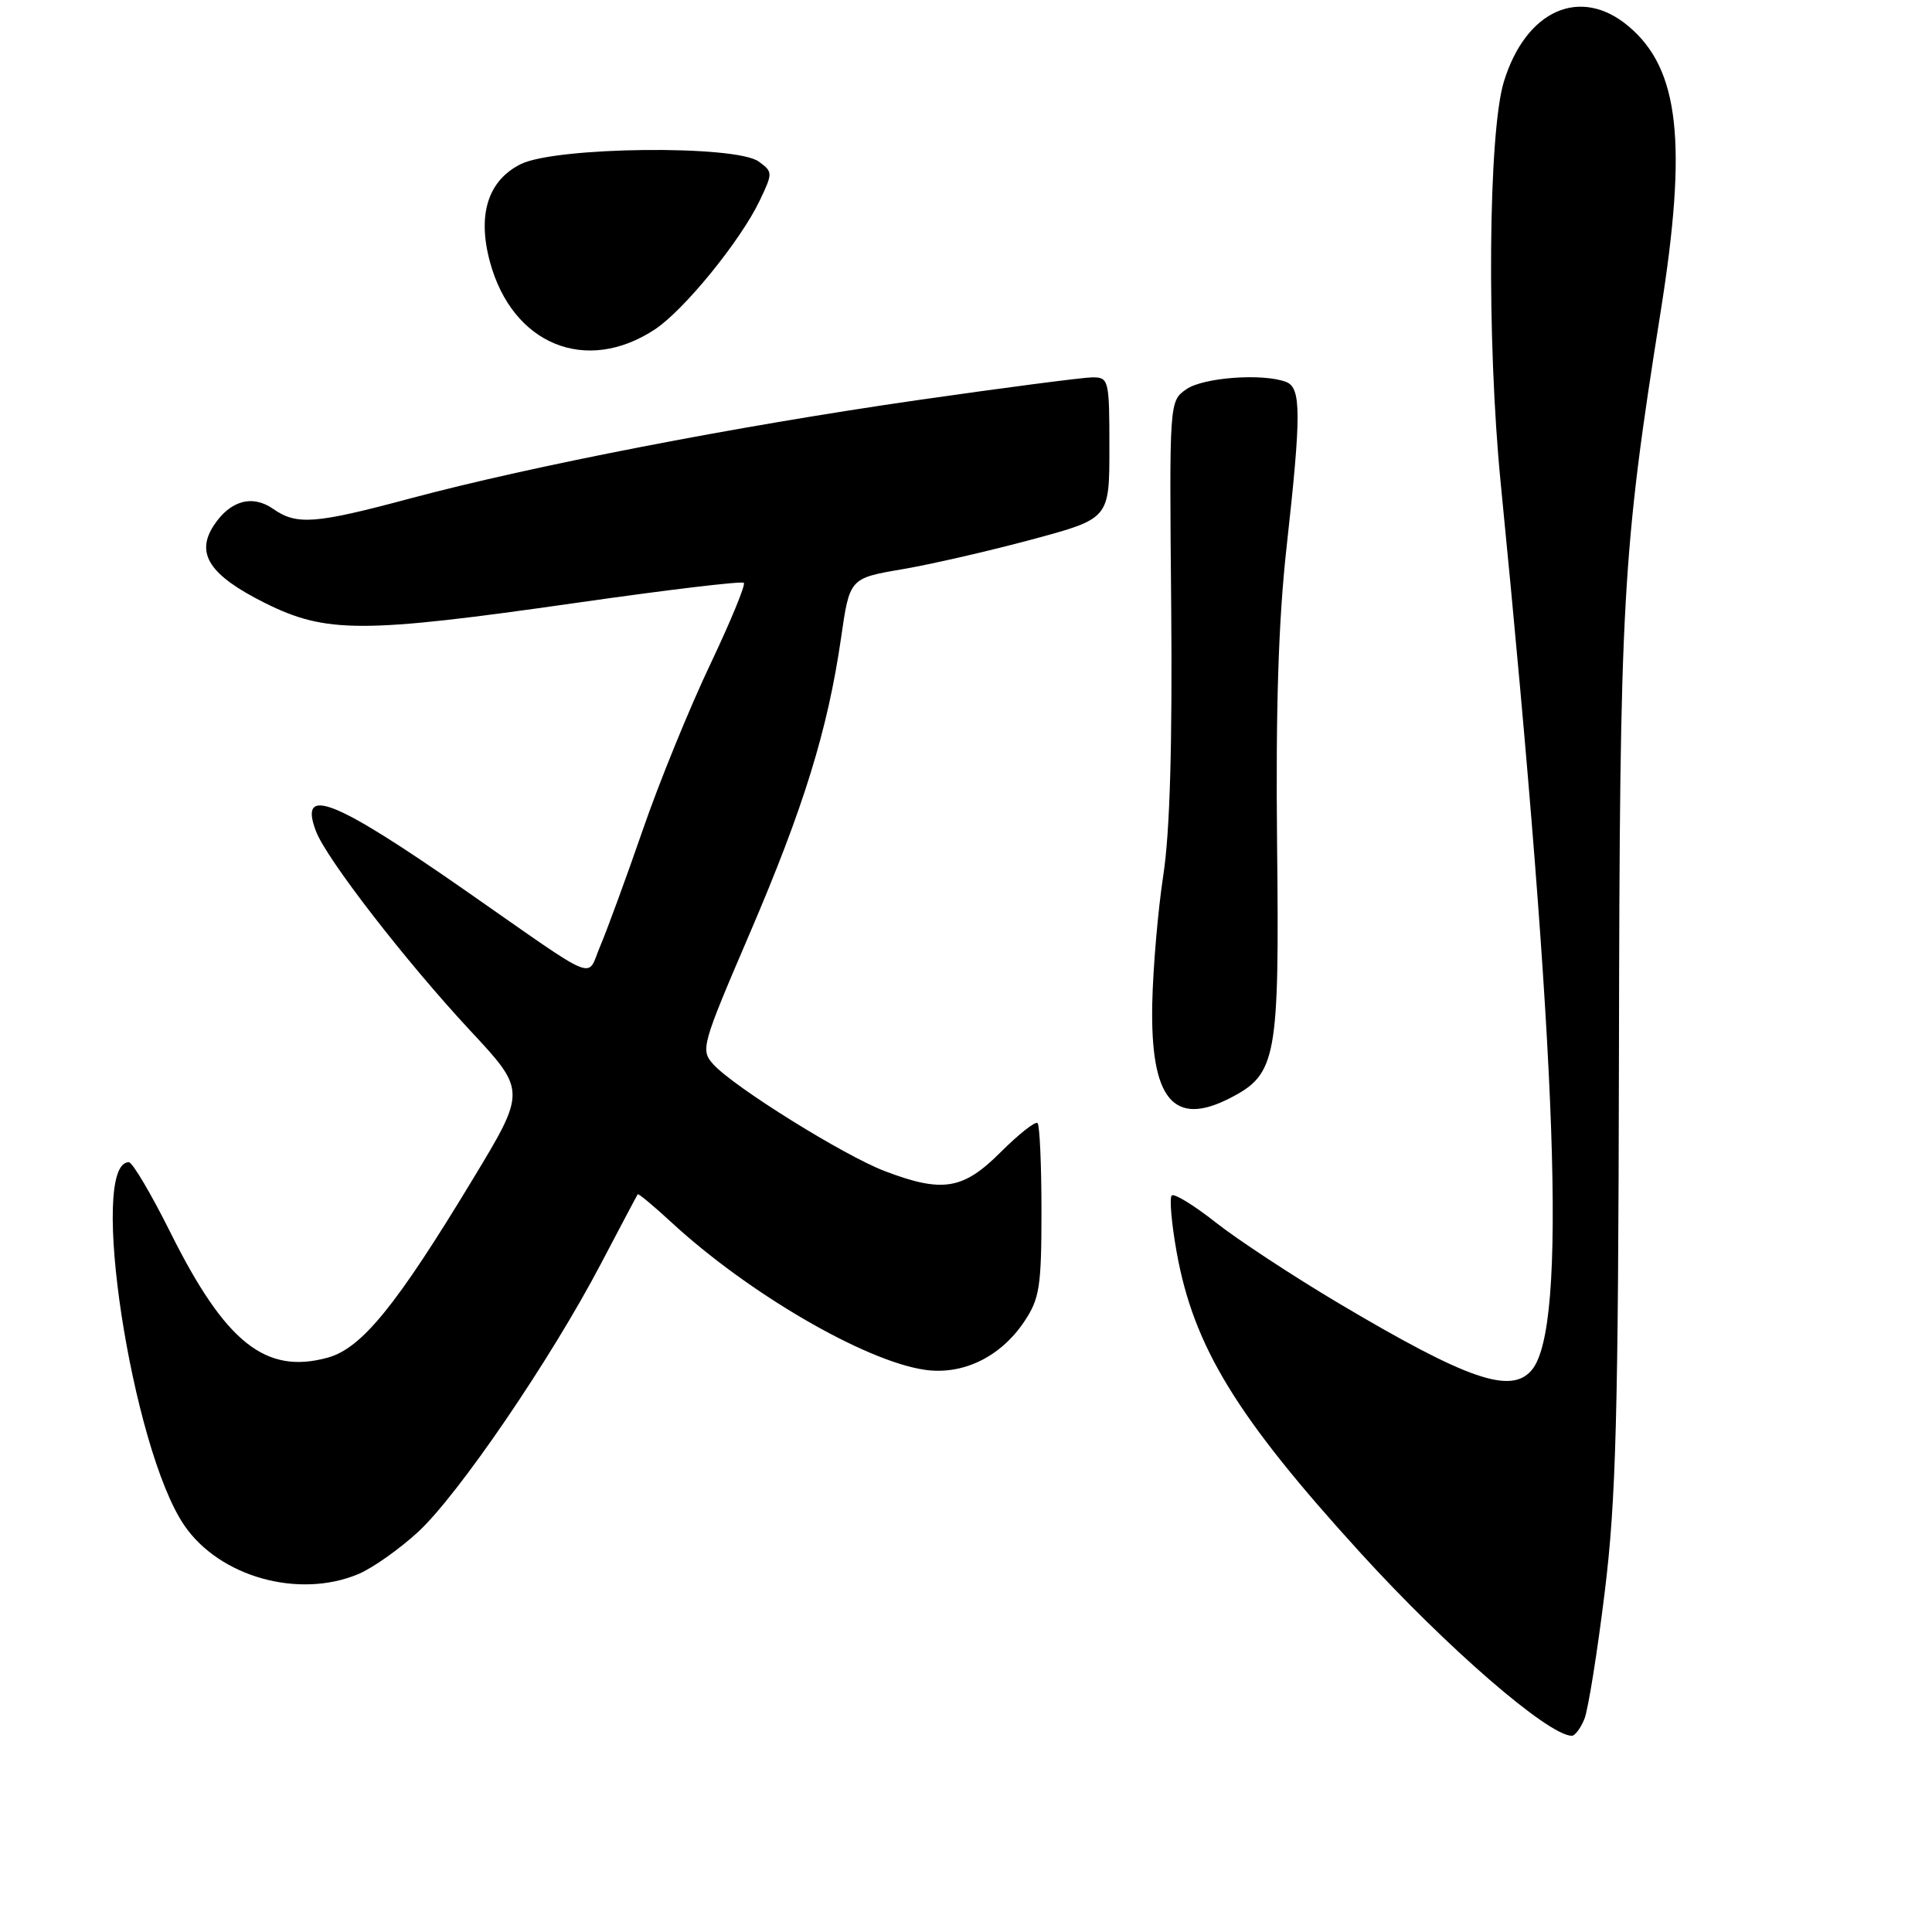 <?xml version="1.0" encoding="UTF-8" standalone="no"?>
<!DOCTYPE svg PUBLIC "-//W3C//DTD SVG 1.1//EN" "http://www.w3.org/Graphics/SVG/1.1/DTD/svg11.dtd" >
<svg xmlns="http://www.w3.org/2000/svg" xmlns:xlink="http://www.w3.org/1999/xlink" version="1.1" viewBox="0 0 256 256">
 <g >
 <path fill="currentColor"
d=" M 209.95 227.75 C 210.44 226.51 211.65 218.97 212.63 211.00 C 214.14 198.73 214.43 187.73 214.52 139.50 C 214.62 79.40 214.96 73.22 220.05 41.27 C 223.61 18.89 222.52 9.14 215.80 3.49 C 209.42 -1.89 202.19 1.32 199.27 10.82 C 197.20 17.58 196.98 45.05 198.85 64.00 C 206.45 141.00 207.68 175.86 202.98 181.52 C 200.24 184.82 194.48 182.83 177.42 172.71 C 171.33 169.09 163.98 164.26 161.09 161.98 C 158.20 159.70 155.58 158.09 155.26 158.41 C 154.94 158.73 155.23 162.10 155.91 165.90 C 158.16 178.45 163.83 187.73 180.33 205.83 C 191.81 218.43 205.17 229.98 208.27 230.00 C 208.70 230.00 209.45 228.99 209.95 227.75 Z  M 47.47 208.58 C 49.35 207.79 52.91 205.28 55.40 202.99 C 60.75 198.05 72.97 180.14 79.60 167.50 C 82.20 162.55 84.40 158.39 84.50 158.25 C 84.59 158.11 86.60 159.78 88.96 161.96 C 99.12 171.34 114.53 180.32 122.50 181.50 C 127.55 182.25 132.58 179.82 135.73 175.10 C 137.75 172.08 138.00 170.48 138.00 160.52 C 138.00 154.37 137.77 149.10 137.48 148.82 C 137.20 148.53 135.01 150.26 132.61 152.65 C 127.62 157.65 124.90 158.09 117.24 155.18 C 111.85 153.13 97.25 144.04 94.53 141.04 C 92.80 139.12 92.95 138.59 99.32 123.74 C 106.51 106.98 109.67 96.74 111.44 84.56 C 112.58 76.62 112.58 76.62 119.54 75.43 C 123.37 74.78 131.11 73.00 136.75 71.48 C 147.00 68.72 147.00 68.72 147.00 59.36 C 147.00 50.32 146.92 50.00 144.75 50.00 C 143.51 50.01 133.05 51.37 121.50 53.03 C 97.47 56.50 70.53 61.72 54.42 66.03 C 41.75 69.43 39.32 69.61 36.21 67.44 C 33.45 65.50 30.49 66.32 28.33 69.62 C 25.88 73.36 27.77 76.23 35.09 79.89 C 43.20 83.94 47.99 83.94 76.30 79.89 C 88.29 78.17 98.31 76.97 98.56 77.23 C 98.82 77.48 96.80 82.37 94.08 88.10 C 91.36 93.82 87.34 103.67 85.16 110.00 C 82.97 116.33 80.44 123.22 79.55 125.32 C 77.65 129.75 79.78 130.62 61.67 118.00 C 44.26 105.87 39.53 103.99 41.87 110.15 C 43.26 113.81 53.76 127.37 62.27 136.52 C 69.74 144.53 69.74 144.53 62.62 156.30 C 52.52 173.00 47.93 178.65 43.44 179.89 C 35.19 182.17 29.86 177.92 22.55 163.25 C 20.01 158.16 17.55 154.00 17.07 154.00 C 11.66 154.00 17.44 191.91 24.42 202.12 C 29.09 208.95 39.56 211.88 47.47 208.58 Z  M 163.03 145.48 C 169.15 142.32 169.53 140.28 169.22 111.92 C 169.03 93.97 169.40 82.23 170.47 72.57 C 172.44 54.86 172.43 51.38 170.42 50.61 C 167.34 49.43 159.43 50.01 157.19 51.58 C 154.94 53.16 154.94 53.16 155.19 80.33 C 155.35 98.68 155.02 110.24 154.15 115.93 C 153.44 120.56 152.78 128.23 152.68 132.97 C 152.42 145.67 155.49 149.38 163.03 145.48 Z  M 86.77 43.65 C 90.63 41.11 98.13 31.90 100.67 26.57 C 102.41 22.92 102.41 22.77 100.54 21.41 C 97.50 19.18 73.62 19.44 69.00 21.75 C 64.65 23.92 63.23 28.45 64.92 34.70 C 67.88 45.65 77.65 49.66 86.77 43.65 Z "/>
</g>
</svg>